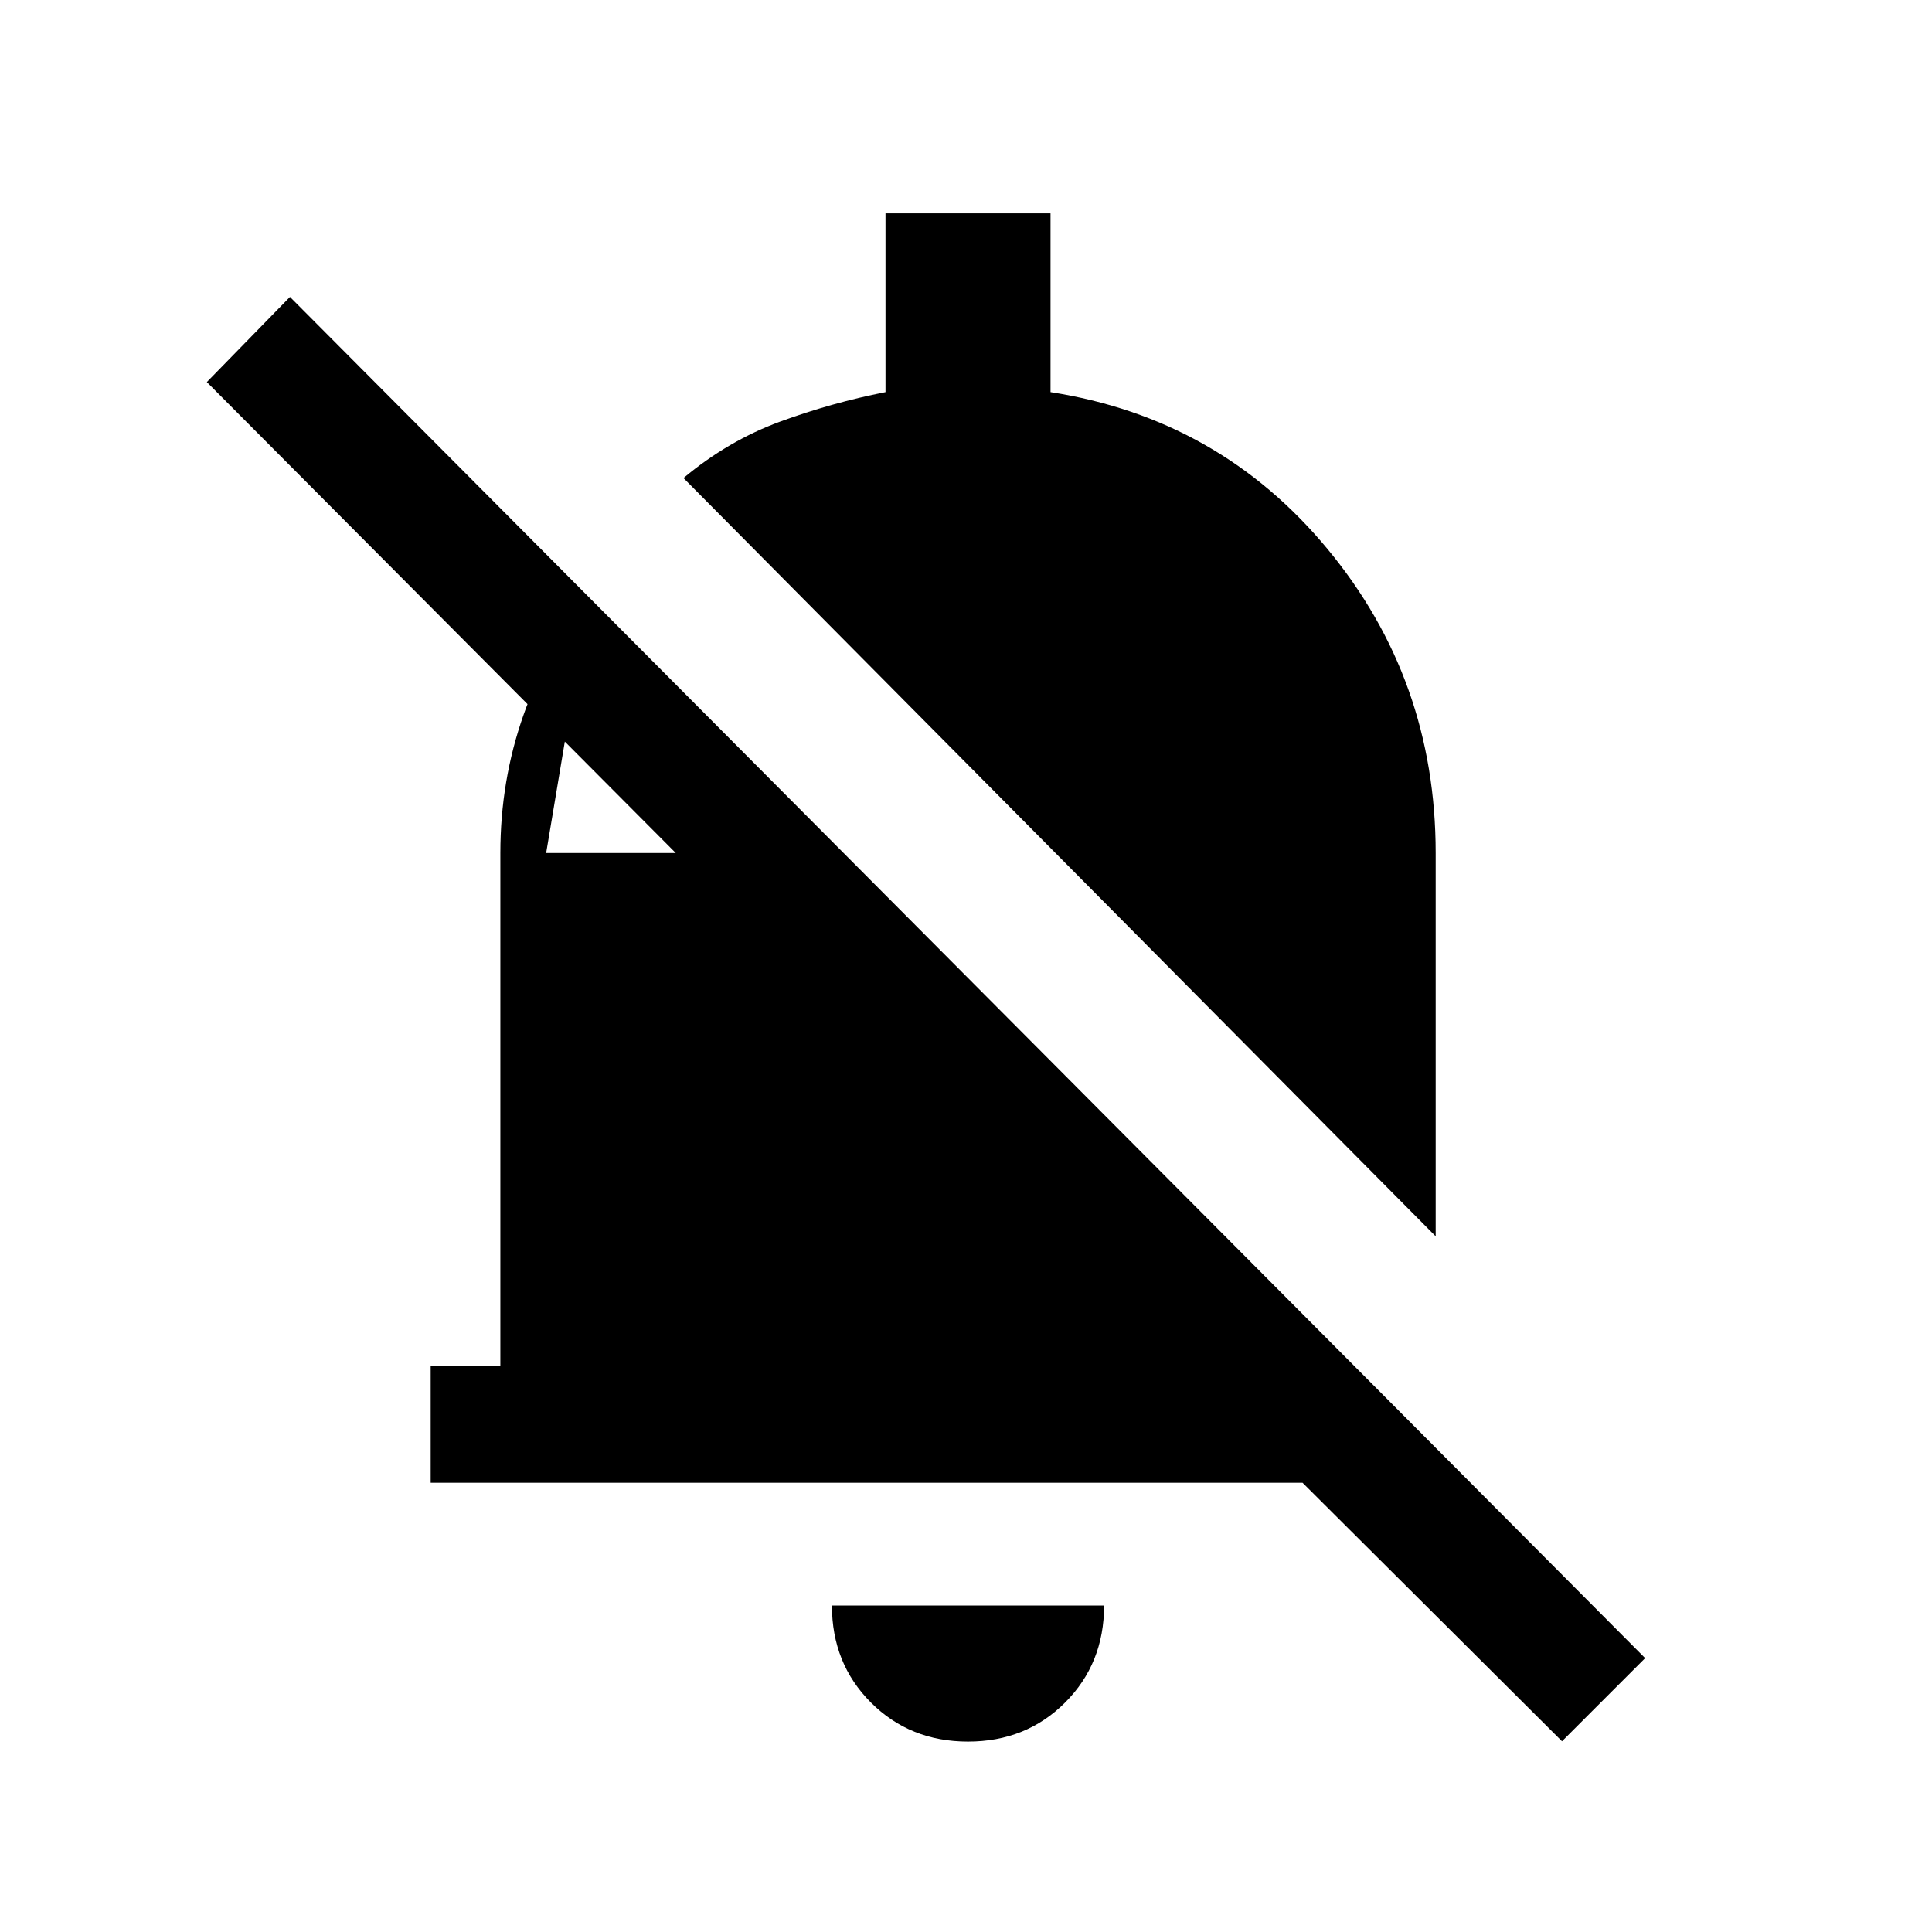 <svg xmlns="http://www.w3.org/2000/svg" height="20" viewBox="0 -960 960 960" width="20"><path d="M214-223.23v-58h34.62v-254.92q0-36 11.53-68.66 11.54-32.65 32.62-58.96l-21.39 127.62h64.39l-233-234 41.31-42.31 673.38 676.38-41.31 41.31-128.92-128.46H214Zm499.38-122.46L339.62-722.46q22.3-18.62 48.03-28.04 25.73-9.42 52.35-14.65V-854h82v88.85q83.92 13.07 137.65 77.96 53.73 64.88 53.73 151.04v190.46ZM481-94.62q-28.85 0-48.23-19.38-19.39-19.38-19.39-48.23h135.24q0 28.85-19.39 48.23Q509.85-94.62 481-94.62Z"/></svg>